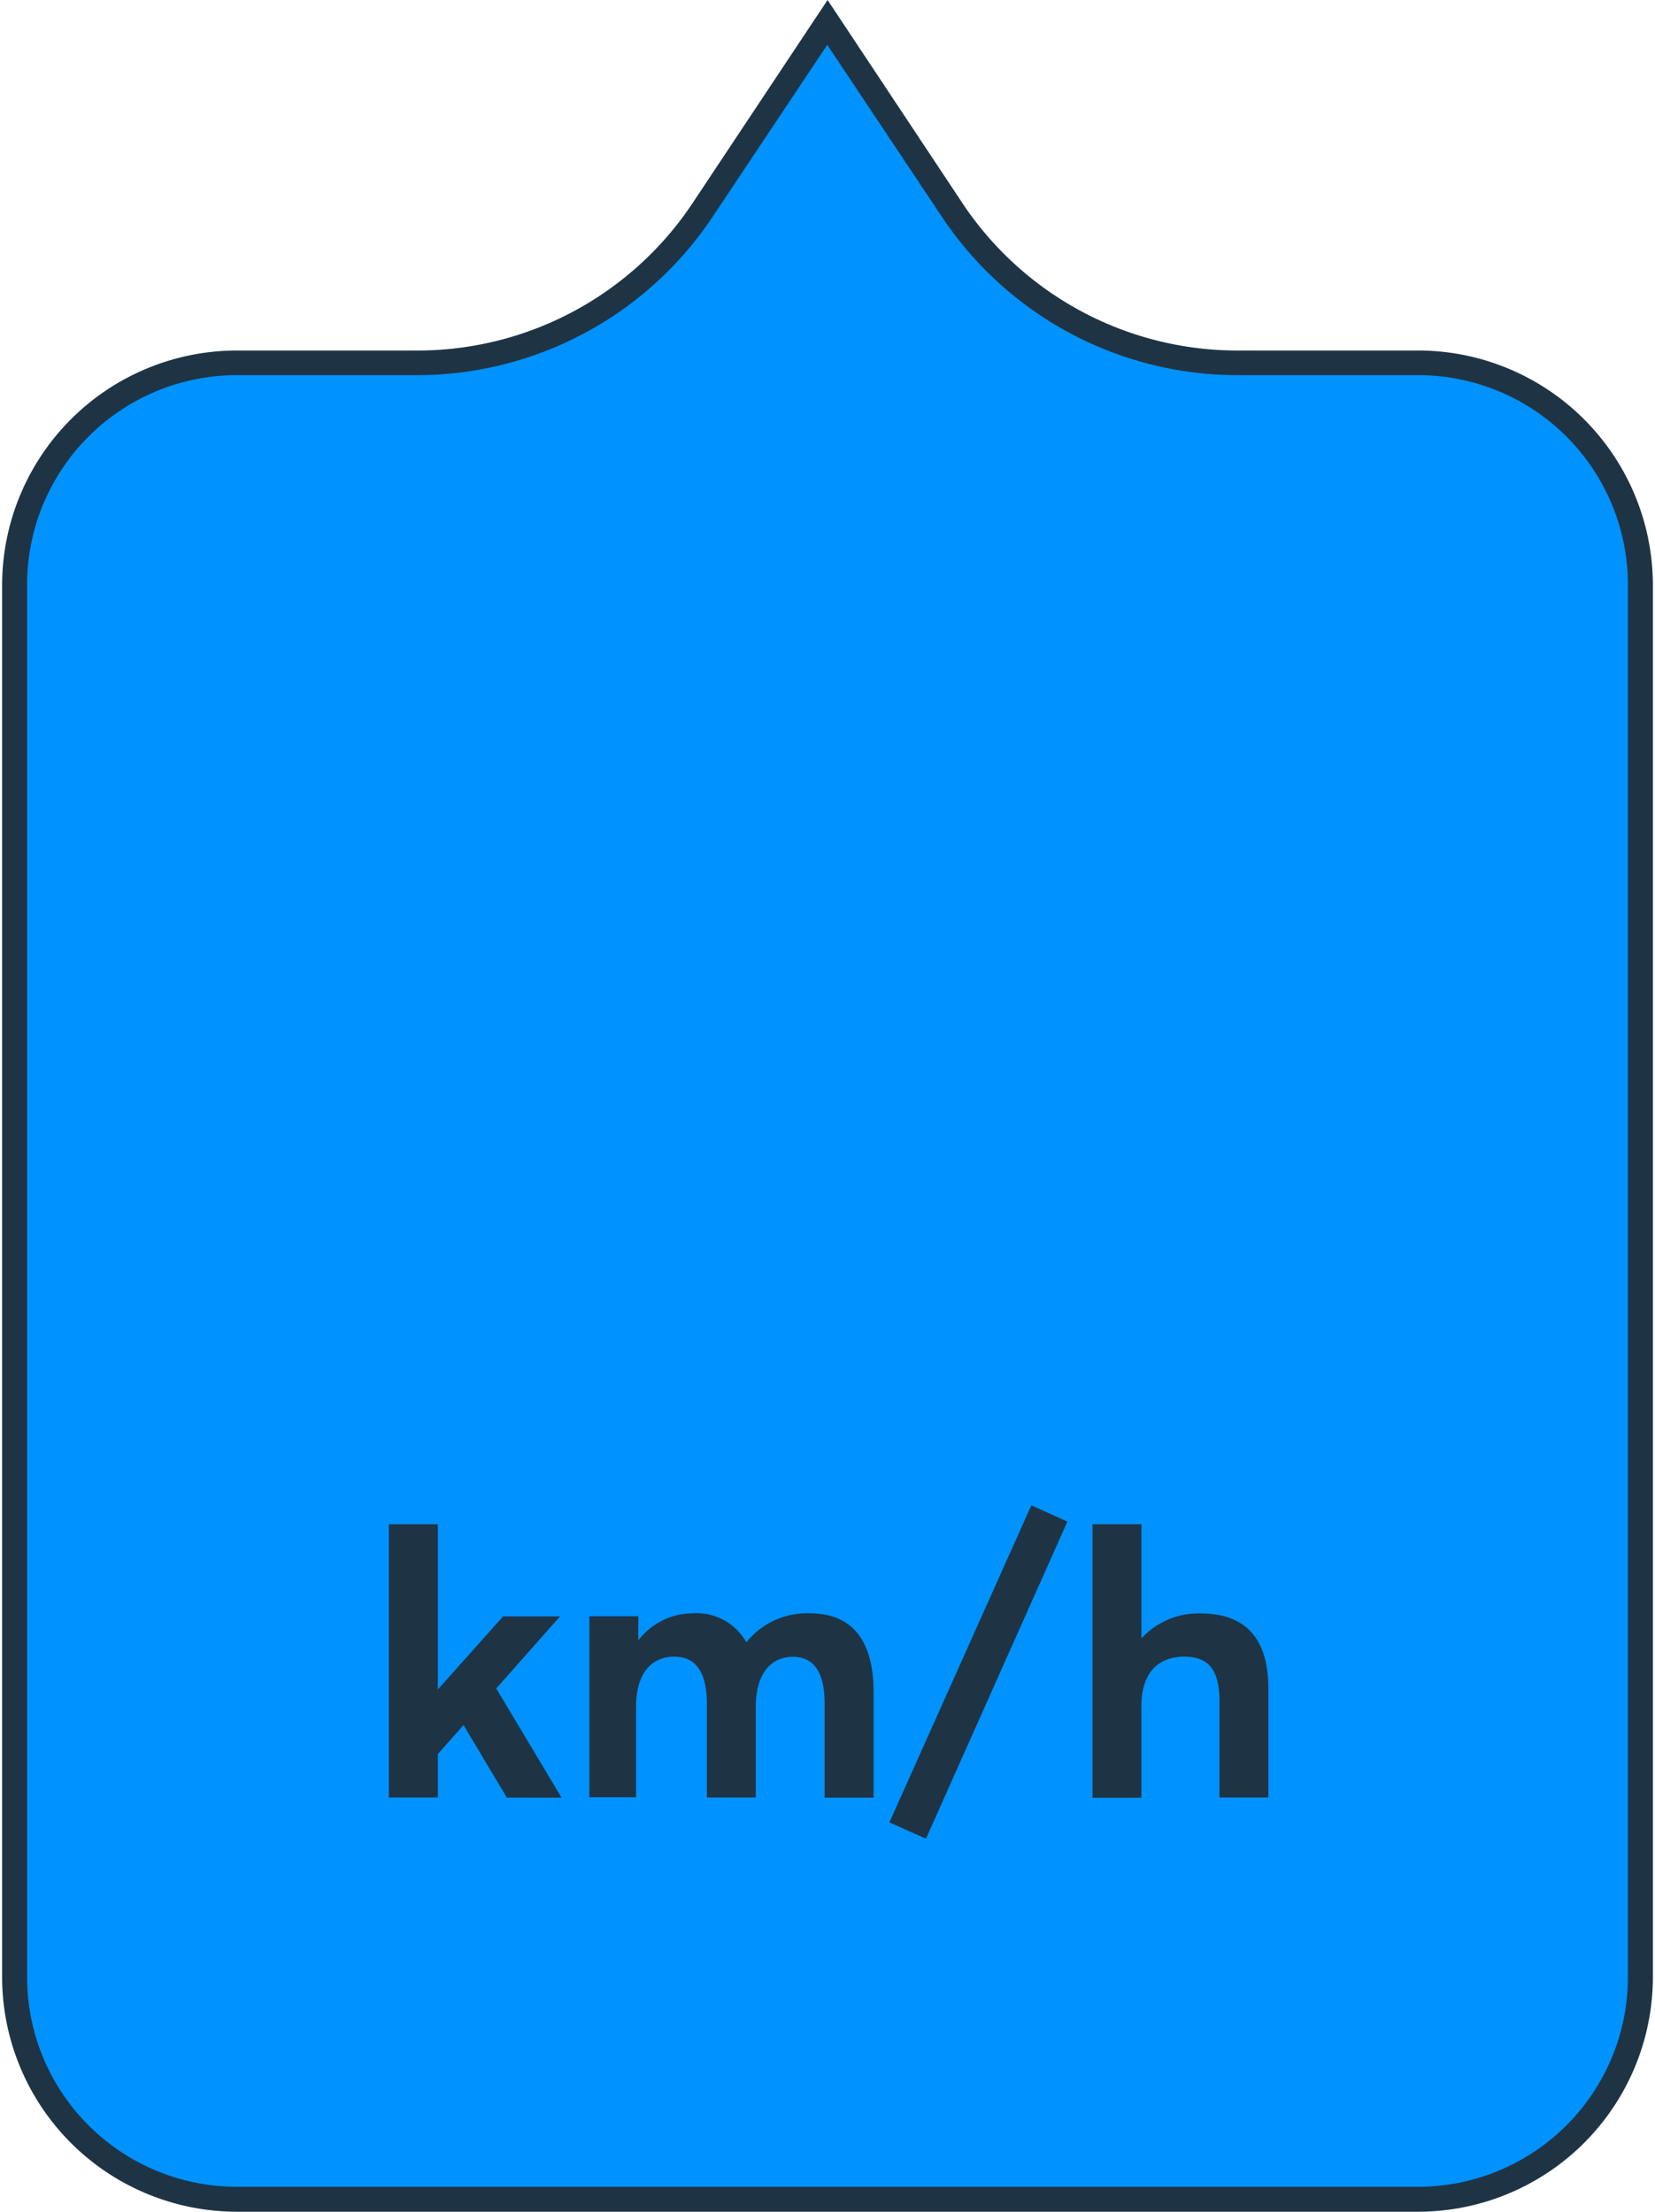 <svg 
    xmlns="http://www.w3.org/2000/svg" 
    width="101" height="135"
    viewBox="0 0 101.19 135.6">
    <defs>
        <style>.cls-1{fill:#0092ff;}.cls-2{fill:#1e3445;}</style>
    </defs>
    <title>Asset 6speed_sign2</title>
    <g id="Layer_2" data-name="Layer 2">
        <g id="Layer_1-2" data-name="Layer 1">
            <path class="cls-1" d="M50.6,1.39,43,12.85a21.05,21.05,0,0,1-17.54,9.4H14.38A13.61,13.61,0,0,0,.77,35.87v85.35a13.61,13.61,0,0,0,13.61,13.61H86.81a13.61,13.61,0,0,0,13.61-13.61V35.87A13.61,13.61,0,0,0,86.81,22.25H75.75a21.05,21.05,0,0,1-17.54-9.4Z"/>
            <path class="cls-2" d="M86.81,135.6H14.38A14.4,14.4,0,0,1,0,121.22V35.87A14.4,14.4,0,0,1,14.38,21.49H25.44a20.24,20.24,0,0,0,16.9-9.06L50.6,0l8.25,12.43a20.24,20.24,0,0,0,16.9,9.06H86.81a14.4,14.4,0,0,1,14.38,14.38v85.35A14.4,14.4,0,0,1,86.81,135.6ZM14.38,23A12.86,12.86,0,0,0,1.53,35.87v85.35a12.86,12.86,0,0,0,12.85,12.85H86.81a12.86,12.86,0,0,0,12.85-12.85V35.87A12.86,12.86,0,0,0,86.81,23H75.75a21.77,21.77,0,0,1-18.17-9.75l-7-10.5-7,10.5A21.77,21.77,0,0,1,25.44,23Z"/>
            <path class="cls-2" d="M28.26,105.79l-1.55,1.75v2.66h-3V93.45h3v10.13h0l4-4.48H34.2l-3.91,4.42,4,6.69H30.94l-2.64-4.42Z"/>
            <path class="cls-2" d="M53.42,103.74v6.47h-3v-5.74c0-1.78-.55-2.89-1.94-2.89s-2.28,1.07-2.28,3.07v5.55h-3v-5.74c0-1.78-.57-2.89-2-2.89s-2.34,1.07-2.34,3.07v5.55H36V99.09h3v1.48h0a4.22,4.22,0,0,1,3.32-1.66,3.5,3.5,0,0,1,3.3,1.78h0a4.76,4.76,0,0,1,3.87-1.78C51.92,98.91,53.42,100.35,53.42,103.74Z"/>
            <path class="cls-2" d="M54.39,111.73l8.7-19.44,2.21,1-8.67,19.44Z"/>
            <path class="cls-2" d="M77.62,103.53v6.67h-3v-5.92c0-2-.75-2.71-2.16-2.71-1.59,0-2.62,1-2.62,3v5.65h-3V93.45h3v7h0a4.73,4.73,0,0,1,3.62-1.53C75.91,98.91,77.62,100.14,77.62,103.53Z"/>
        </g>
    </g>
</svg>